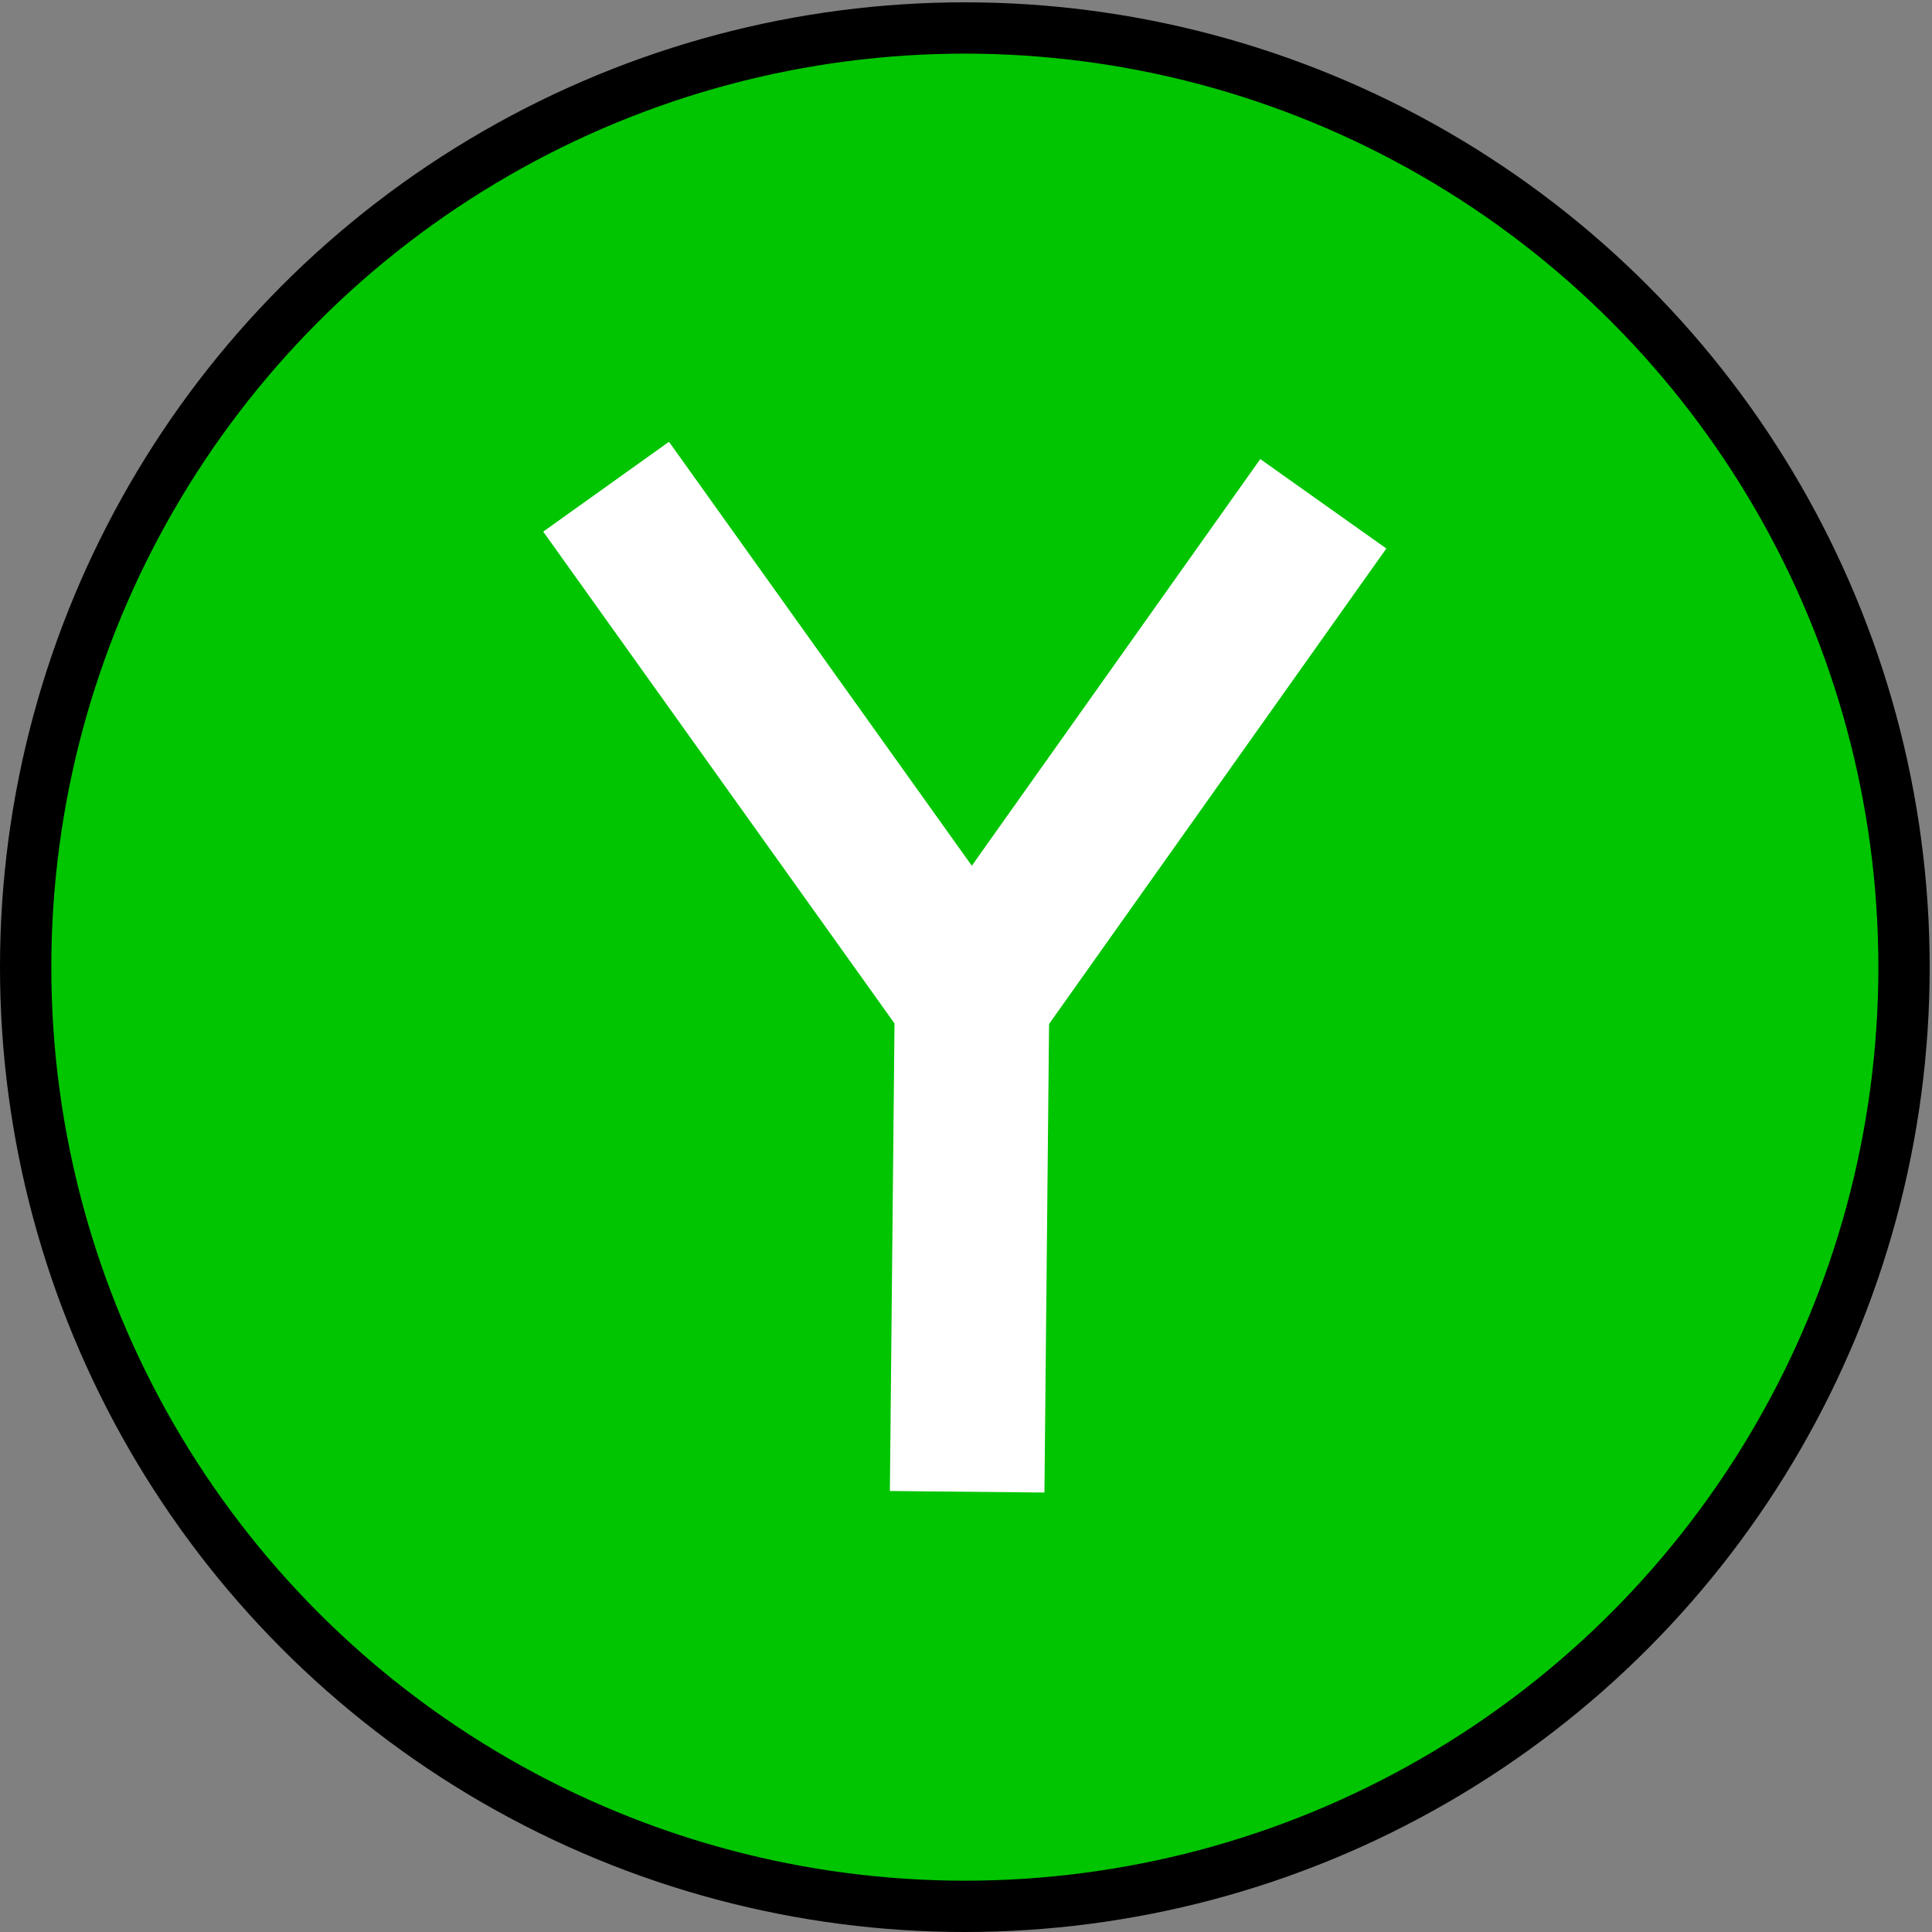 <?xml version="1.0" encoding="UTF-8" standalone="no"?>
<!-- Created with Inkscape (http://www.inkscape.org/) -->

<svg
   xmlns:dc="http://purl.org/dc/elements/1.1/"
   xmlns:cc="http://creativecommons.org/ns#"
   xmlns:rdf="http://www.w3.org/1999/02/22-rdf-syntax-ns#"
   xmlns:svg="http://www.w3.org/2000/svg"
   xmlns="http://www.w3.org/2000/svg"
   xmlns:sodipodi="http://sodipodi.sourceforge.net/DTD/sodipodi-0.dtd"
   xmlns:inkscape="http://www.inkscape.org/namespaces/inkscape"
   width="25"
   height="25"
   viewBox="0 0 25 25"
   id="svg2"
   version="1.1"
   inkscape:version="0.92.1 r"
   sodipodi:docname="snesY.svg">
  <rect x="0" y="0" width="25" height="25" fill="#808080" stroke="none"/>
  <defs
     id="defs4" />
  <sodipodi:namedview
     id="base"
     pagecolor="#ffffff"
     bordercolor="#666666"
     borderopacity="1.0"
     inkscape:pageopacity="0.0"
     inkscape:pageshadow="2"
     inkscape:zoom="3.1317657"
     inkscape:cx="206.02896"
     inkscape:cy="-723.79001"
     inkscape:document-units="px"
     inkscape:current-layer="layer1"
     showgrid="false"
     units="px"
     inkscape:window-width="1573"
     inkscape:window-height="973"
     inkscape:window-x="1038"
     inkscape:window-y="23"
     inkscape:window-maximized="0"
     fit-margin-top="0"
     fit-margin-left="0"
     fit-margin-right="0"
     fit-margin-bottom="0" />
  <g
     inkscape:label="Controller"
     inkscape:groupmode="layer"
     id="layer1"
     style="opacity:1">
    <g
       id="button">
      <circle
         r="12.153"
         cx="12.485"
         cy="12.515"
         id="path4170-0-8-4"
         style="color:#000000;display:inline;overflow:visible;visibility:visible;opacity:1;fill:#00c500;fill-opacity:1;fill-rule:evenodd;stroke:#000000;stroke-width:0.664;stroke-linecap:butt;stroke-linejoin:miter;stroke-miterlimit:4;stroke-dasharray:none;stroke-dashoffset:0;stroke-opacity:1;marker:none;enable-background:accumulate" />
      <g
         style="stroke:#ffffff;stroke-width:4;stroke-miterlimit:4;stroke-dasharray:none;stroke-opacity:1"
         id="g4174"
         transform="matrix(0.5,0,0,0.5,-0.827,547.219)">
        <path
           style="fill:none;fill-rule:evenodd;stroke:#ffffff;stroke-width:4;stroke-linecap:butt;stroke-linejoin:miter;stroke-miterlimit:4;stroke-dasharray:none;stroke-opacity:1"
           d="m 17.34,-1081.842 9.47,13.258 -0.126,12.753"
           id="path4169"
           inkscape:connector-curvature="0" />
        <path
           style="fill:none;fill-rule:evenodd;stroke:#ffffff;stroke-width:4;stroke-linecap:butt;stroke-linejoin:miter;stroke-miterlimit:4;stroke-dasharray:none;stroke-opacity:1"
           d="m 26.81,-1068.584 9.091,-12.816"
           id="path4171"
           inkscape:connector-curvature="0" />
      </g>
    </g>
  </g>
</svg>
